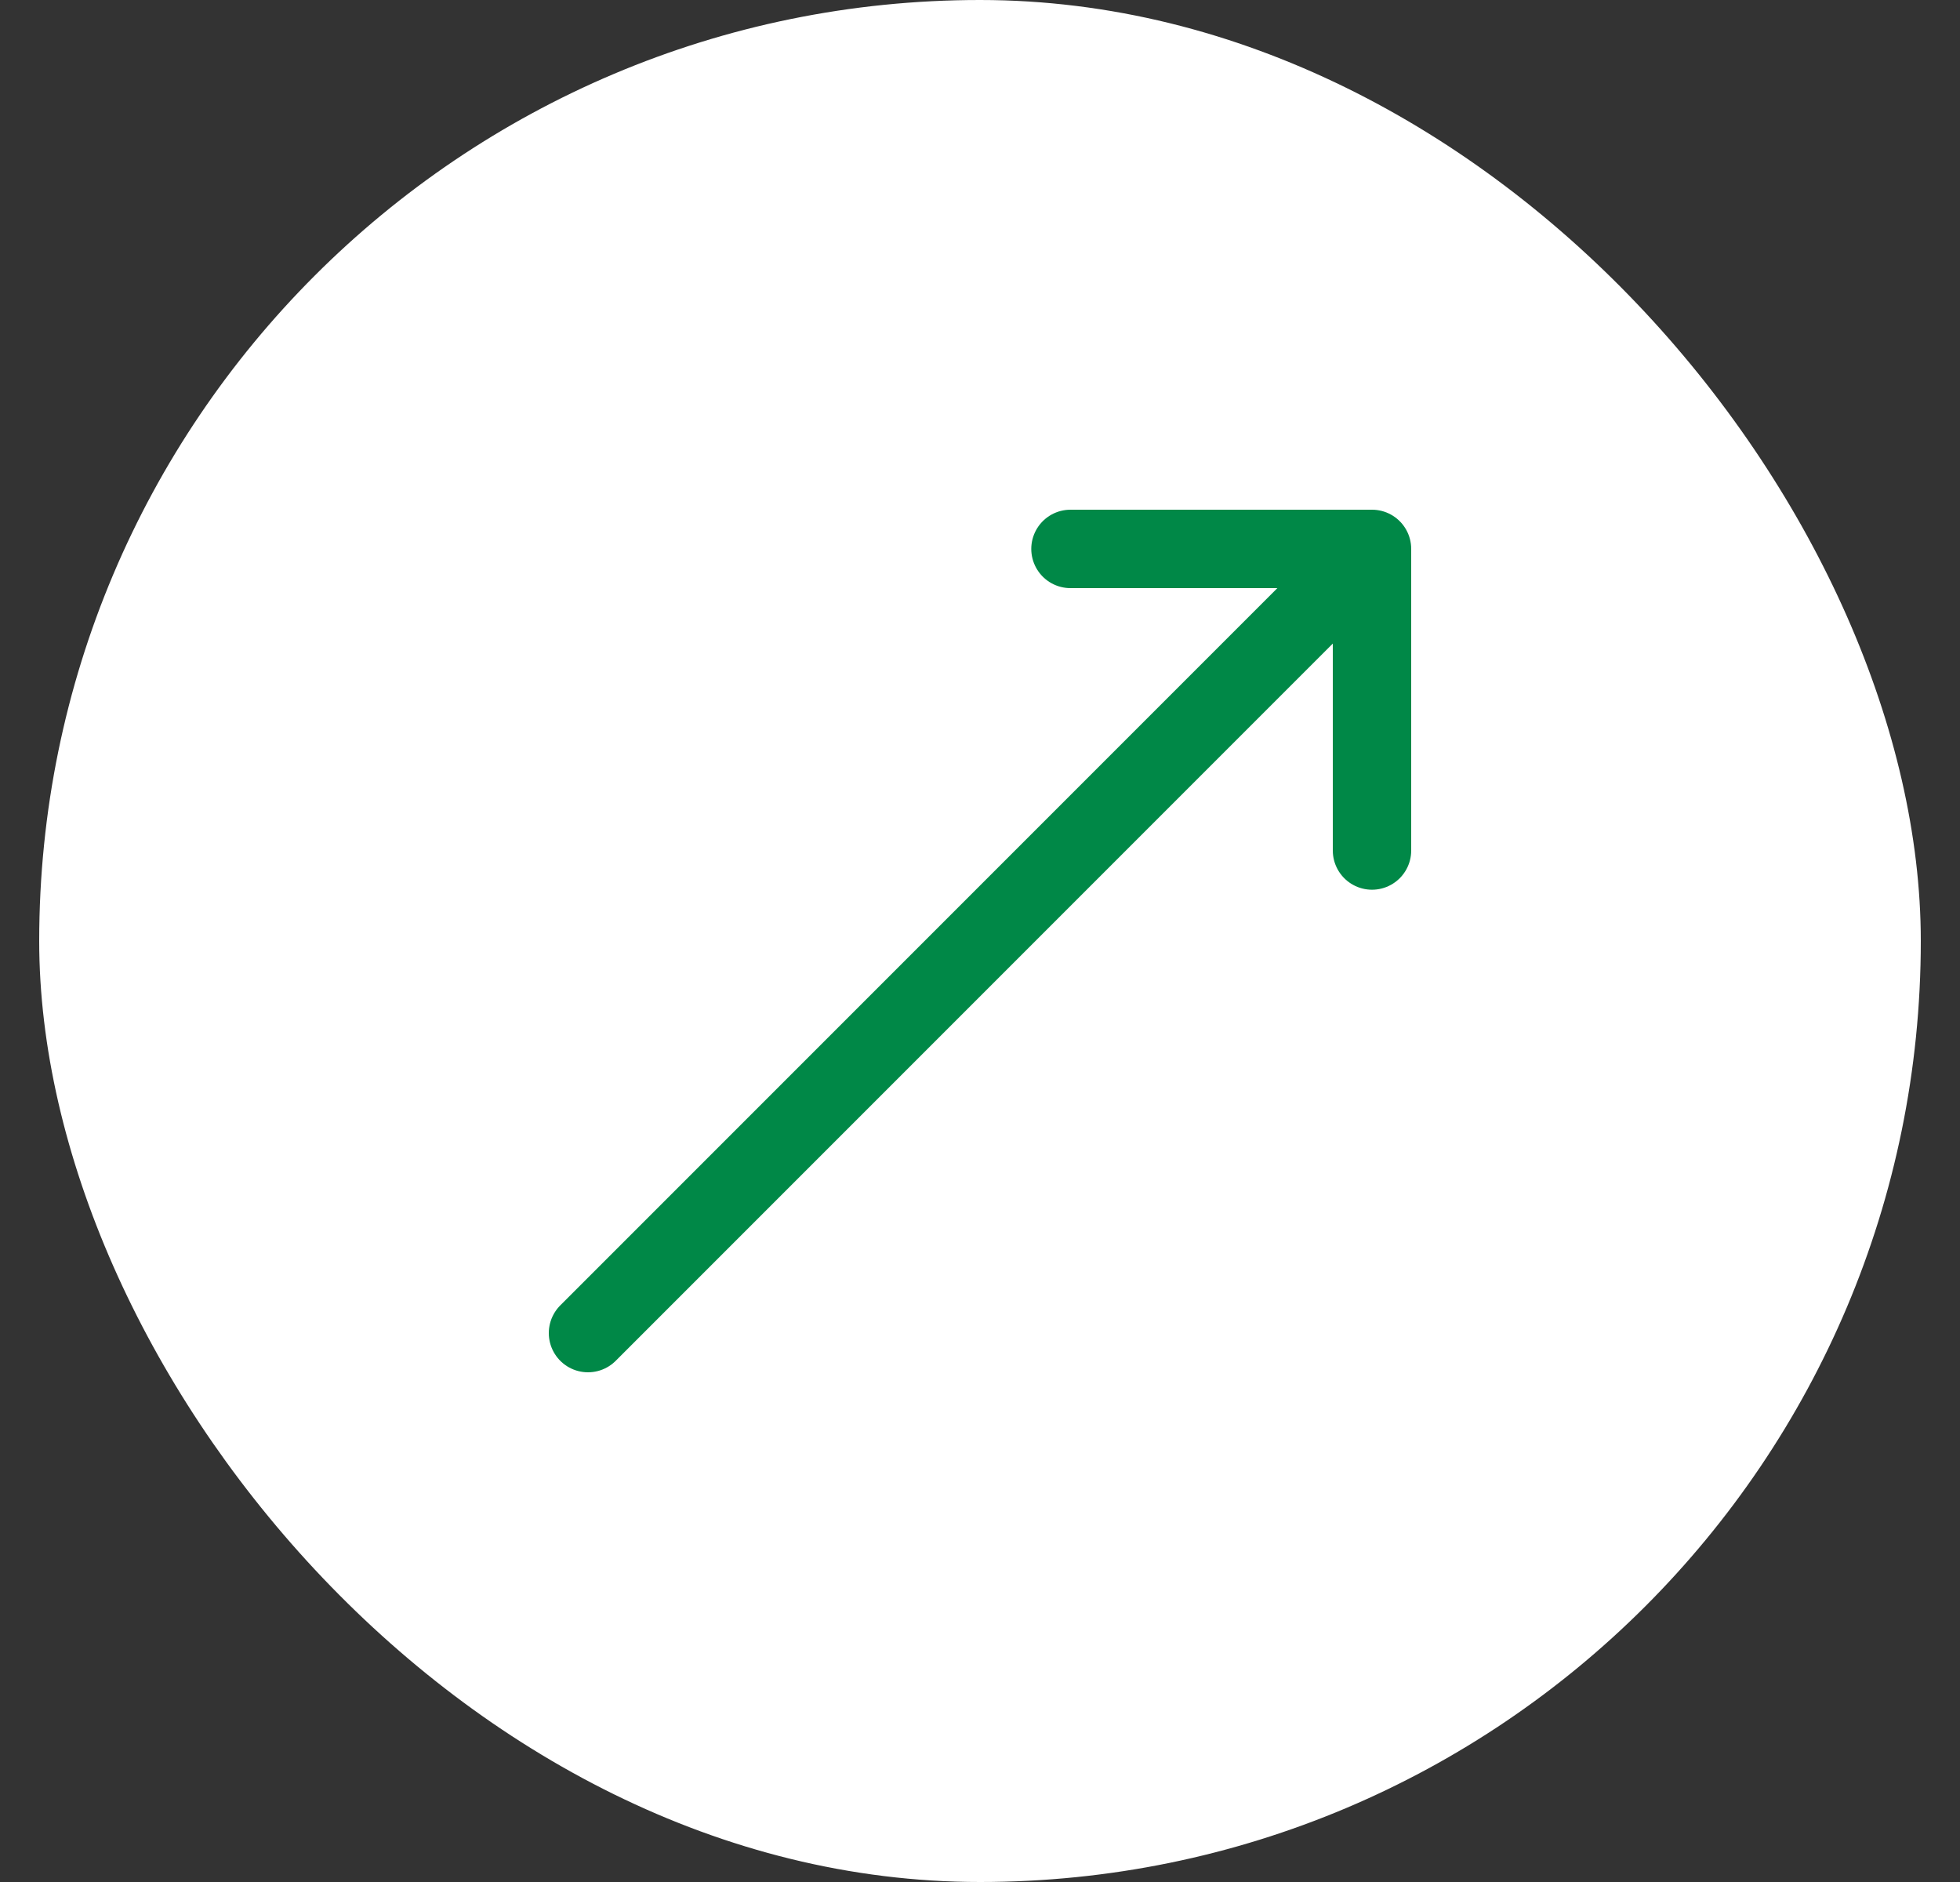 <svg width="25" height="24" viewBox="0 0 25 24" fill="none" xmlns="http://www.w3.org/2000/svg">
<rect x="0" y="0" width="25" height="24" fill="#333333" stroke="none"/>
<rect x="0.5" width="24" height="24" rx="12" fill="white"/>
<path d="M7.5 17L17.5 7M17.5 7H13.654M17.5 7V10.846" stroke="#008847" stroke-linecap="round" stroke-linejoin="round"/>
</svg>
